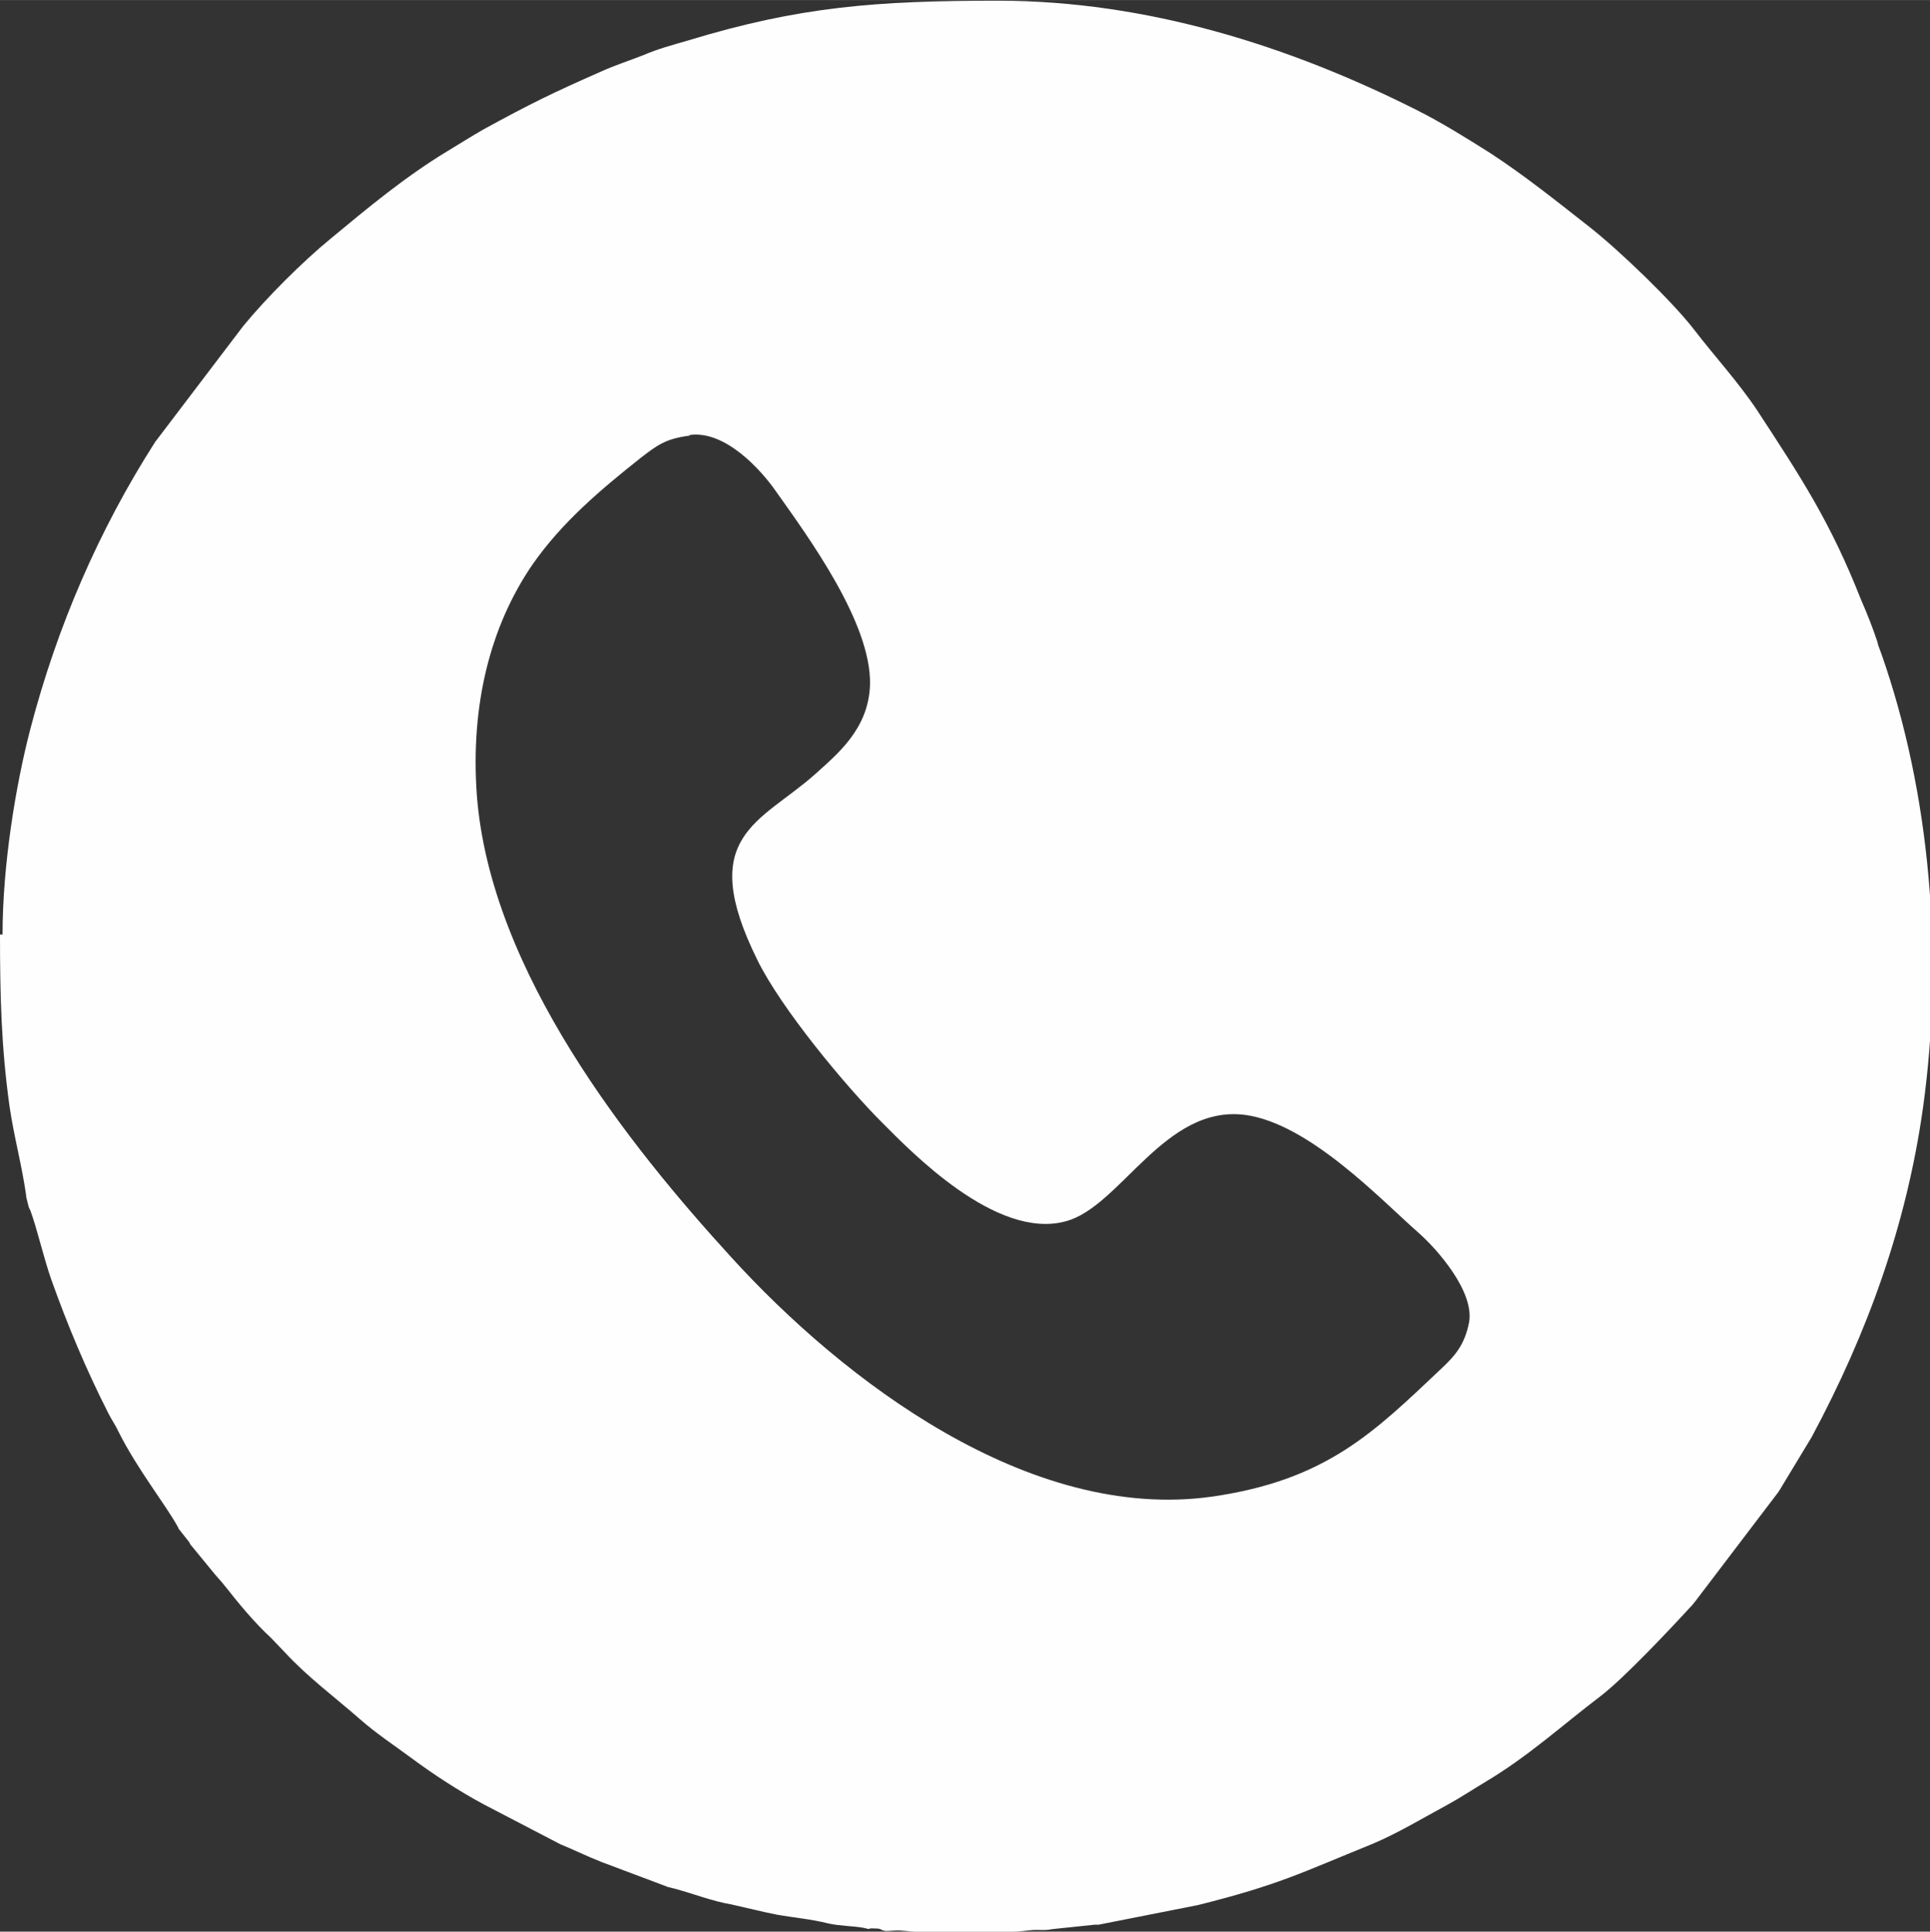 <?xml version="1.0" encoding="UTF-8"?>
<!DOCTYPE svg PUBLIC "-//W3C//DTD SVG 1.1//EN" "http://www.w3.org/Graphics/SVG/1.1/DTD/svg11.dtd">
<!-- Creator: CorelDRAW 2020 (64-Bit) -->
<svg xmlns="http://www.w3.org/2000/svg" xml:space="preserve" width="18mm" height="18.019mm" version="1.1" style="shape-rendering:geometricPrecision; text-rendering:geometricPrecision; image-rendering:optimizeQuality; fill-rule:evenodd; clip-rule:evenodd"
viewBox="0 0 30.48 30.51"
 xmlns:xlink="http://www.w3.org/1999/xlink"
 xmlns:xodm="http://www.corel.com/coreldraw/odm/2003">
 <rect x="0" y="0" width="30.48" height="30.51" fill="#333333" stroke="none"/>
 <defs>
  <style type="text/css">
   <![CDATA[
    .fil0 {fill:#FEFEFE}
   ]]>
  </style>
 </defs>
 <g id="Слой_x0020_1">
  <path class="fil0" d="M-0 14.76c0,0.96 0.02,1.78 0.15,2.71 0.07,0.48 0.19,0.91 0.26,1.39 0.01,0.09 -0,0.01 0.01,0.07l0.03 0.12c0.02,0.07 0,0 0.03,0.07 0.11,0.3 0.21,0.75 0.33,1.09 0.26,0.73 0.55,1.42 0.9,2.11 0.06,0.12 0.11,0.18 0.16,0.29 0.3,0.6 0.75,1.16 0.94,1.51 0.03,0.06 -0.01,-0 0.03,0.05l0.15 0.19c0.03,0.06 -0.01,-0 0.03,0.05l0.32 0.39c0.07,0.09 0.15,0.17 0.22,0.26 0.22,0.28 0.46,0.57 0.72,0.81l0.22 0.23c0.36,0.39 0.78,0.7 1.18,1.05 0.26,0.23 0.55,0.42 0.82,0.62 0.35,0.26 0.75,0.52 1.14,0.73l1.21 0.63c0.22,0.09 0.42,0.19 0.65,0.28l1.01 0.38c0,0 0.01,0 0.02,0.01l0.12 0.03c0.3,0.08 0.6,0.2 0.9,0.25l0.52 0.12c0.05,0.01 0.14,0.03 0.19,0.04 0.28,0.05 0.54,0.07 0.82,0.14 0.17,0.04 0.4,0.04 0.56,0.07 0.16,0.04 0.01,0 0.18,0.01 0.12,0 0.07,0.03 0.18,0.04 0.03,0 0.12,-0.01 0.2,-0.01 0.15,0.01 0.26,0.03 0.45,0.03 0.51,0 1.1,0.03 1.6,-0.03 0.16,-0.02 0.22,0.01 0.37,-0.02l0.67 -0.07c0.01,-0 0.03,0 0.04,-0 0.01,-0 0.01,-0 0.02,-0l1.57 -0.31c1.28,-0.32 1.63,-0.51 2.74,-0.96 0.41,-0.17 0.82,-0.42 1.21,-0.63 0.2,-0.11 0.38,-0.23 0.58,-0.35 0.69,-0.41 1.22,-0.9 1.84,-1.37 0.36,-0.28 1.05,-1.01 1.39,-1.38 0.06,-0.06 0.06,-0.07 0.11,-0.13l1.3 -1.71 0.52 -0.86c0.88,-1.64 1.5,-3.35 1.76,-5.21 0.33,-2.37 0.12,-4.95 -0.66,-7.17 -0.02,-0.06 -0.05,-0.12 -0.06,-0.18 -0.08,-0.24 -0.16,-0.44 -0.26,-0.67 -0.48,-1.22 -0.94,-1.92 -1.64,-2.99 -0.3,-0.45 -0.67,-0.85 -1,-1.28 -0.34,-0.44 -1.17,-1.24 -1.64,-1.61 -0.51,-0.4 -1.02,-0.81 -1.57,-1.17 -0.38,-0.24 -0.78,-0.49 -1.18,-0.69 -1.99,-1 -4.24,-1.72 -6.6,-1.72 -1.91,0 -3.13,0.09 -4.9,0.63 -0.24,0.07 -0.47,0.13 -0.7,0.23 -0.23,0.09 -0.45,0.16 -0.67,0.26 -0.75,0.33 -1.1,0.5 -1.85,0.91 -0.21,0.12 -0.38,0.23 -0.58,0.35 -0.66,0.4 -1.25,0.89 -1.84,1.38 -0.44,0.36 -1.02,0.94 -1.38,1.38l-1.39 1.83c-0.89,1.39 -1.55,2.92 -1.97,4.53 -0.23,0.88 -0.44,2.15 -0.44,3.25zm10.89 -7.88c-0.39,0.05 -0.52,0.16 -0.77,0.35 -0.63,0.5 -1.25,1.02 -1.72,1.7 -0.66,0.97 -0.97,2.21 -0.87,3.62 0.21,2.8 2.42,5.56 4.03,7.32 1.76,1.93 4.69,4.17 7.57,3.77 1.83,-0.26 2.58,-1.03 3.65,-2.04 0.2,-0.19 0.35,-0.36 0.42,-0.71 0.09,-0.48 -0.49,-1.15 -0.81,-1.43 -0.58,-0.51 -1.71,-1.71 -2.72,-1.85 -1.28,-0.17 -1.97,1.45 -2.84,1.68 -1.1,0.3 -2.45,-1.11 -2.9,-1.56 -0.58,-0.58 -1.6,-1.81 -1.97,-2.57 -0.97,-1.96 0.04,-2.16 0.91,-2.93 0.34,-0.31 0.85,-0.71 0.87,-1.42 0.02,-0.97 -0.96,-2.31 -1.5,-3.07 -0.21,-0.3 -0.78,-0.95 -1.35,-0.87z"/>
 </g>
</svg>
